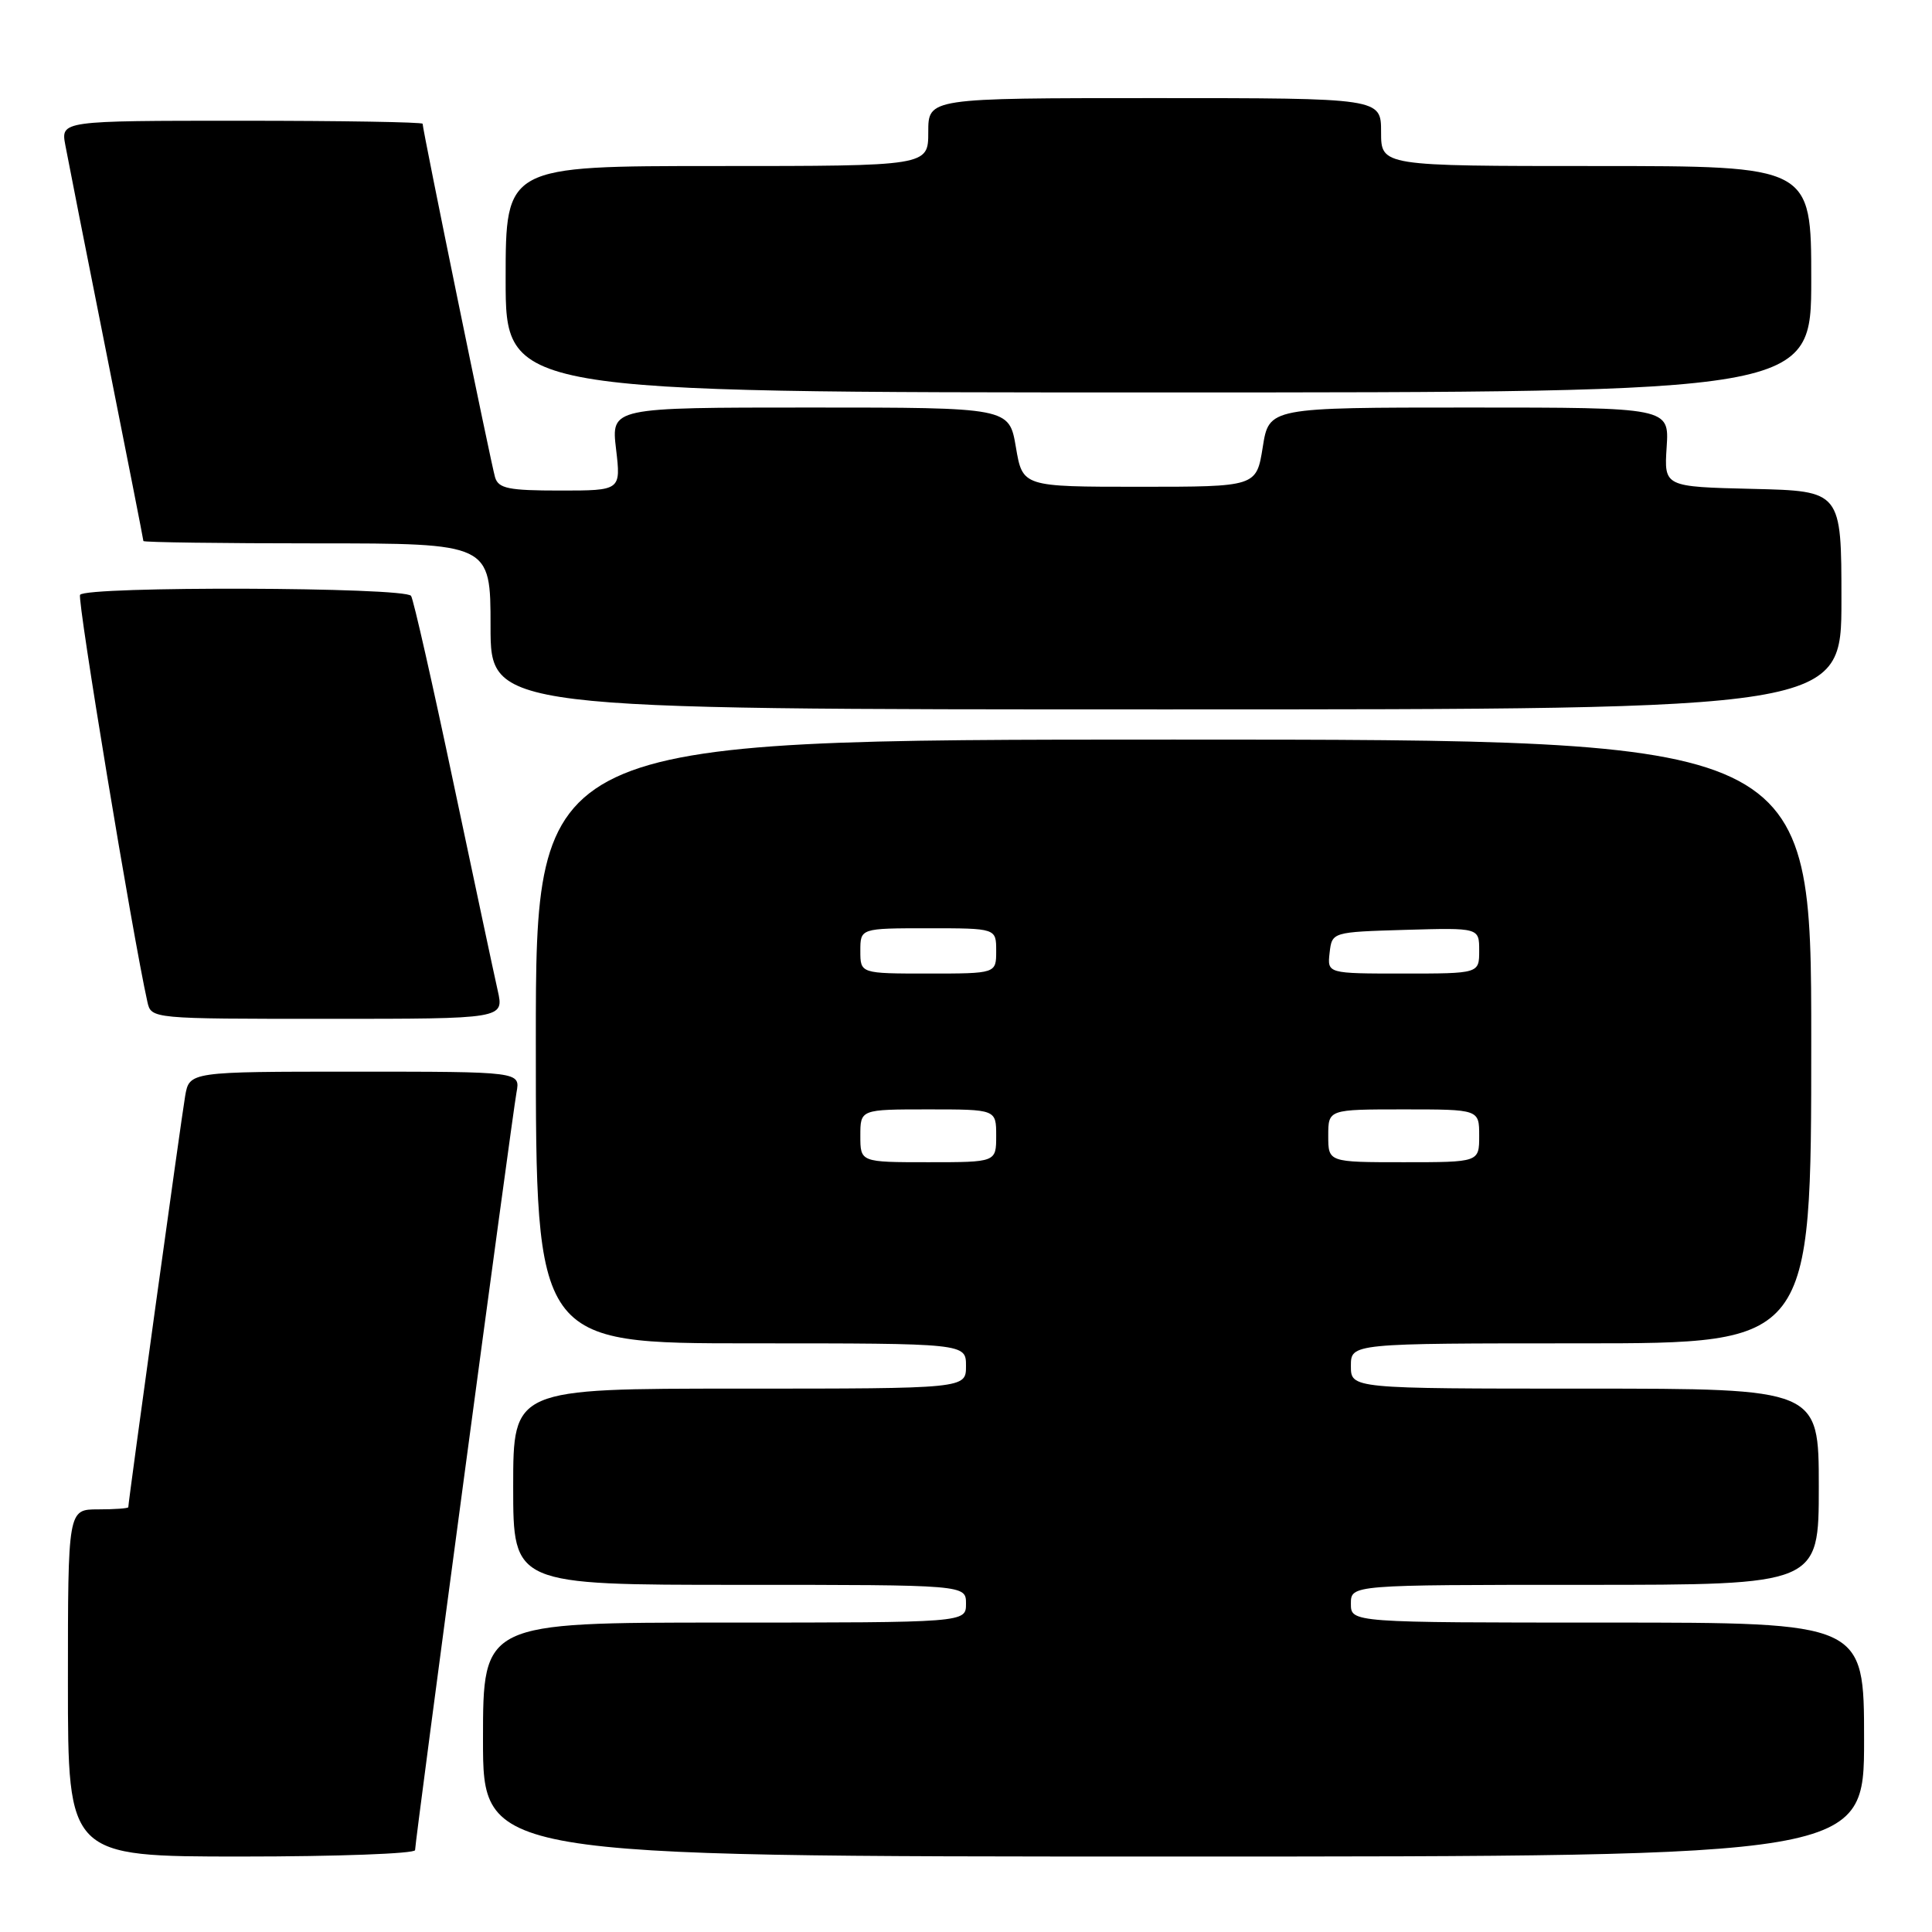 <?xml version="1.0" encoding="UTF-8" standalone="no"?>
<!DOCTYPE svg PUBLIC "-//W3C//DTD SVG 1.1//EN" "http://www.w3.org/Graphics/SVG/1.1/DTD/svg11.dtd" >
<svg xmlns="http://www.w3.org/2000/svg" xmlns:xlink="http://www.w3.org/1999/xlink" version="1.1" viewBox="0 0 256 256">
 <g >
 <path fill="currentColor"
d=" M 55.00 245.15 C 55.00 243.93 67.84 148.04 68.44 144.75 C 68.95 142.00 68.95 142.00 47.02 142.00 C 25.09 142.00 25.09 142.00 24.53 145.25 C 24.03 148.13 17.00 198.97 17.00 199.71 C 17.00 199.87 15.20 200.00 13.00 200.00 C 9.00 200.00 9.00 200.00 9.00 223.00 C 9.00 246.00 9.00 246.00 32.00 246.00 C 44.65 246.00 55.00 245.62 55.00 245.15 Z  M 247.00 230.50 C 247.00 215.00 247.00 215.00 213.00 215.00 C 179.00 215.00 179.00 215.00 179.00 212.50 C 179.00 210.00 179.00 210.00 210.00 210.00 C 241.00 210.00 241.00 210.00 241.00 197.00 C 241.00 184.00 241.00 184.00 210.00 184.00 C 179.00 184.00 179.00 184.00 179.00 181.00 C 179.00 178.00 179.00 178.00 209.50 178.00 C 240.00 178.00 240.00 178.00 240.00 138.00 C 240.00 98.00 240.00 98.00 155.50 98.00 C 71.00 98.00 71.00 98.00 71.00 138.00 C 71.00 178.00 71.00 178.00 99.50 178.00 C 128.00 178.00 128.00 178.00 128.00 181.00 C 128.00 184.00 128.00 184.00 98.00 184.00 C 68.00 184.00 68.00 184.00 68.00 197.00 C 68.00 210.00 68.00 210.00 98.00 210.00 C 128.00 210.00 128.00 210.00 128.00 212.50 C 128.00 215.00 128.00 215.00 96.00 215.00 C 64.00 215.00 64.00 215.00 64.00 230.50 C 64.00 246.00 64.00 246.00 155.50 246.00 C 247.00 246.00 247.00 246.00 247.00 230.50 Z  M 65.95 131.25 C 65.48 129.19 62.85 116.79 60.08 103.71 C 57.32 90.62 54.80 79.48 54.47 78.96 C 53.75 77.78 11.33 77.65 10.61 78.82 C 10.21 79.47 17.56 123.93 19.53 132.75 C 20.04 135.00 20.04 135.00 43.41 135.00 C 66.79 135.00 66.79 135.00 65.95 131.25 Z  M 244.00 79.53 C 244.00 65.06 244.00 65.06 232.25 64.78 C 220.50 64.50 220.50 64.50 220.84 59.25 C 221.18 54.00 221.18 54.00 194.67 54.00 C 168.15 54.00 168.15 54.00 167.32 59.25 C 166.48 64.50 166.48 64.50 150.99 64.50 C 135.50 64.50 135.50 64.50 134.61 59.25 C 133.72 54.00 133.72 54.00 107.35 54.00 C 80.98 54.00 80.98 54.00 81.63 59.50 C 82.28 65.00 82.28 65.00 74.21 65.00 C 67.39 65.00 66.05 64.73 65.60 63.25 C 65.09 61.57 56.00 17.22 56.00 16.40 C 56.00 16.18 45.21 16.00 32.03 16.00 C 8.05 16.00 8.05 16.00 8.66 19.25 C 8.99 21.04 11.45 33.50 14.13 46.94 C 16.81 60.39 19.00 71.52 19.00 71.69 C 19.00 71.86 29.35 72.00 42.00 72.00 C 65.00 72.00 65.00 72.00 65.00 83.00 C 65.00 94.00 65.00 94.00 154.50 94.00 C 244.00 94.00 244.00 94.00 244.00 79.53 Z  M 240.00 37.00 C 240.00 22.00 240.00 22.00 211.50 22.00 C 183.00 22.00 183.00 22.00 183.00 17.50 C 183.00 13.00 183.00 13.00 153.00 13.00 C 123.00 13.00 123.00 13.00 123.00 17.50 C 123.00 22.00 123.00 22.00 95.00 22.00 C 67.00 22.00 67.00 22.00 67.00 37.00 C 67.00 52.00 67.00 52.00 153.50 52.00 C 240.00 52.00 240.00 52.00 240.00 37.00 Z  M 114.00 150.50 C 114.00 147.00 114.00 147.00 123.00 147.00 C 132.00 147.00 132.00 147.00 132.00 150.50 C 132.00 154.00 132.00 154.00 123.00 154.00 C 114.00 154.00 114.00 154.00 114.00 150.50 Z  M 176.00 150.50 C 176.00 147.00 176.00 147.00 186.00 147.00 C 196.00 147.00 196.00 147.00 196.00 150.50 C 196.00 154.00 196.00 154.00 186.00 154.00 C 176.00 154.00 176.00 154.00 176.00 150.50 Z  M 114.00 126.00 C 114.00 123.00 114.00 123.00 123.00 123.00 C 132.00 123.00 132.00 123.00 132.00 126.00 C 132.00 129.00 132.00 129.00 123.00 129.00 C 114.00 129.00 114.00 129.00 114.00 126.00 Z  M 176.18 126.25 C 176.50 123.50 176.50 123.50 186.25 123.21 C 196.00 122.93 196.00 122.93 196.00 125.96 C 196.00 129.00 196.00 129.00 185.93 129.00 C 175.87 129.00 175.87 129.00 176.18 126.25 Z "/>
</g>
</svg>